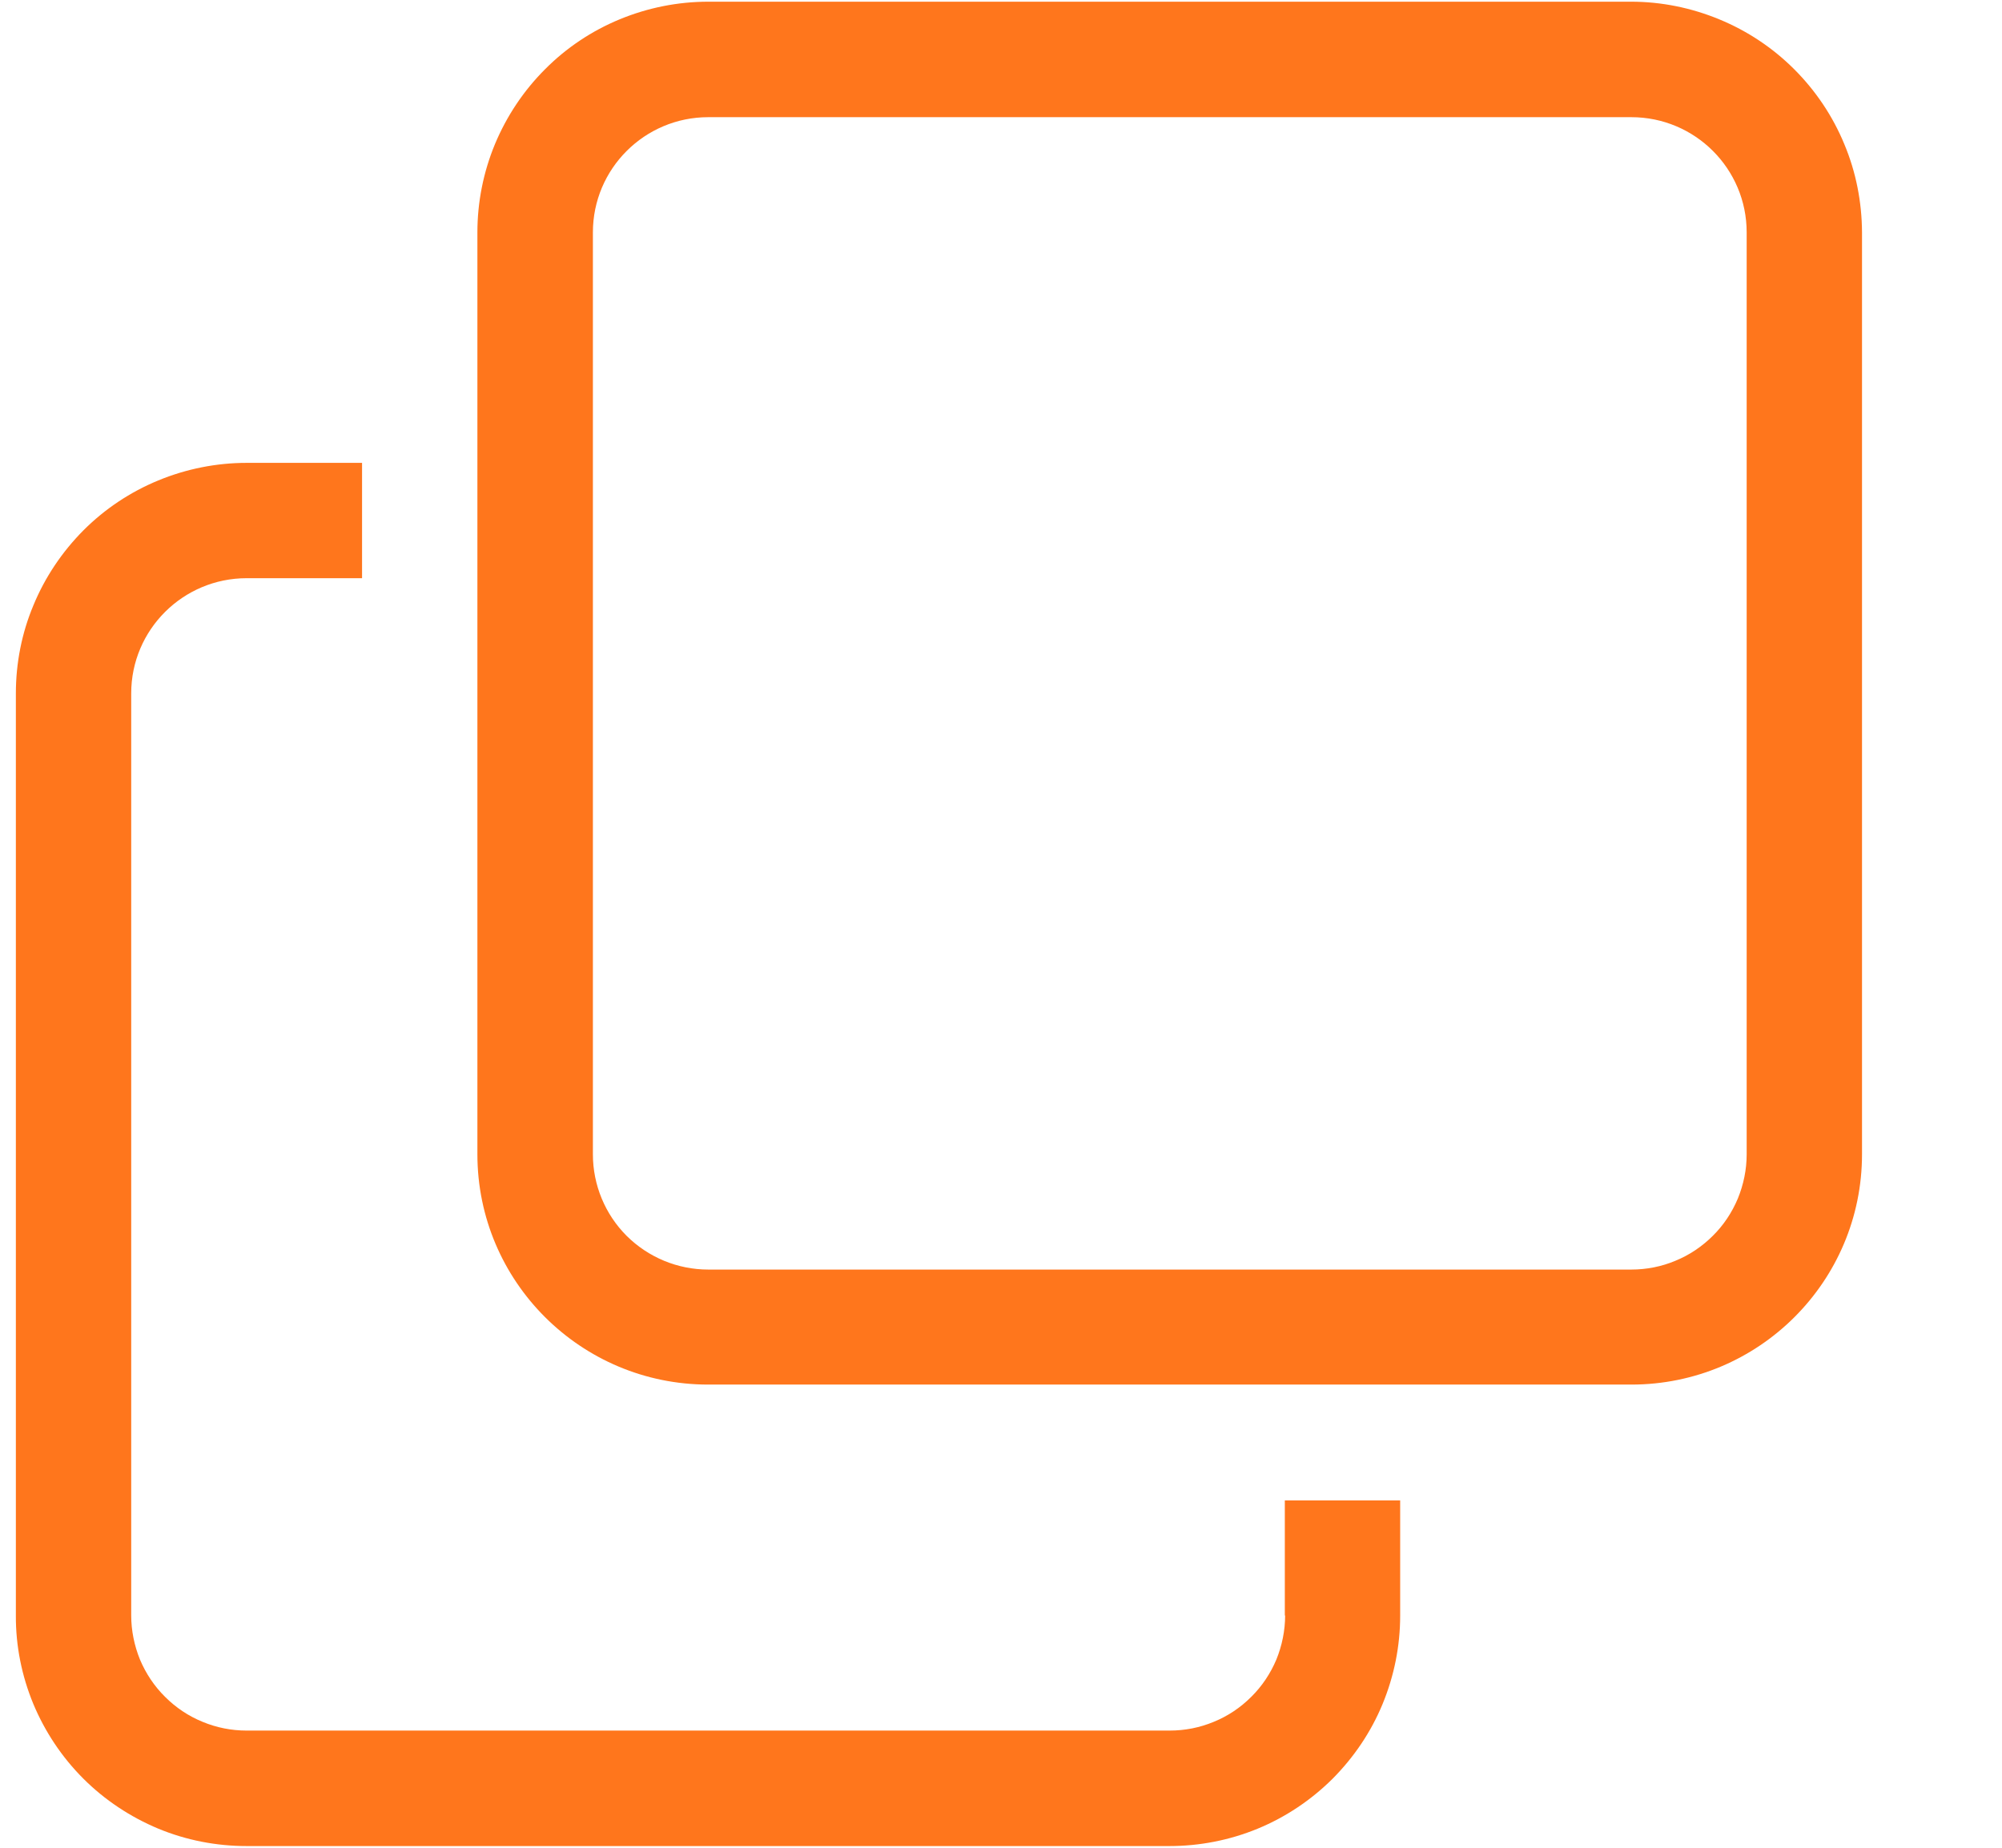 <svg width="13" height="12" viewBox="0 0 13 12" fill="none" xmlns="http://www.w3.org/2000/svg">
<path d="M8.345 10.491C8.345 10.589 8.325 10.687 8.288 10.778C8.25 10.868 8.195 10.951 8.125 11.02C8.055 11.09 7.973 11.145 7.882 11.182C7.791 11.22 7.694 11.239 7.595 11.239H1.602C1.503 11.239 1.406 11.22 1.315 11.182C1.224 11.145 1.142 11.09 1.072 11.02C1.002 10.951 0.947 10.868 0.909 10.778C0.872 10.687 0.852 10.589 0.852 10.491V4.503C0.852 4.09 1.188 3.755 1.602 3.755H2.351V3.006H1.602C1.405 3.006 1.21 3.045 1.028 3.12C0.846 3.195 0.681 3.305 0.542 3.444C0.403 3.584 0.292 3.749 0.217 3.931C0.141 4.112 0.103 4.307 0.103 4.504V10.492C0.102 10.689 0.141 10.883 0.216 11.065C0.292 11.247 0.402 11.412 0.541 11.551C0.68 11.69 0.846 11.8 1.028 11.876C1.209 11.951 1.404 11.989 1.601 11.989H7.594C7.79 11.989 7.985 11.951 8.167 11.876C8.349 11.801 8.514 11.69 8.653 11.552C8.792 11.412 8.903 11.248 8.978 11.066C9.053 10.884 9.092 10.69 9.092 10.493V9.744H8.343V10.492L8.345 10.491ZM10.592 0.011H4.599C4.402 0.011 4.207 0.05 4.025 0.125C3.843 0.2 3.678 0.31 3.539 0.45C3.4 0.589 3.29 0.754 3.214 0.936C3.139 1.117 3.1 1.312 3.1 1.509V7.496C3.1 8.322 3.771 8.992 4.599 8.992H10.593C11.421 8.992 12.091 8.322 12.091 7.496V1.509C12.09 1.312 12.052 1.117 11.976 0.936C11.901 0.754 11.79 0.589 11.651 0.45C11.512 0.311 11.347 0.201 11.165 0.126C10.984 0.051 10.789 0.011 10.592 0.011ZM11.342 7.497C11.342 7.595 11.322 7.692 11.285 7.783C11.247 7.874 11.192 7.957 11.122 8.026C11.053 8.095 10.97 8.151 10.879 8.188C10.789 8.226 10.691 8.245 10.593 8.245H4.599C4.4 8.245 4.21 8.166 4.069 8.026C3.929 7.886 3.85 7.695 3.85 7.497V1.509C3.85 1.096 4.186 0.761 4.599 0.761H10.593C11.007 0.761 11.342 1.096 11.342 1.509V7.497Z" fill="#FF761C"/>
</svg>
